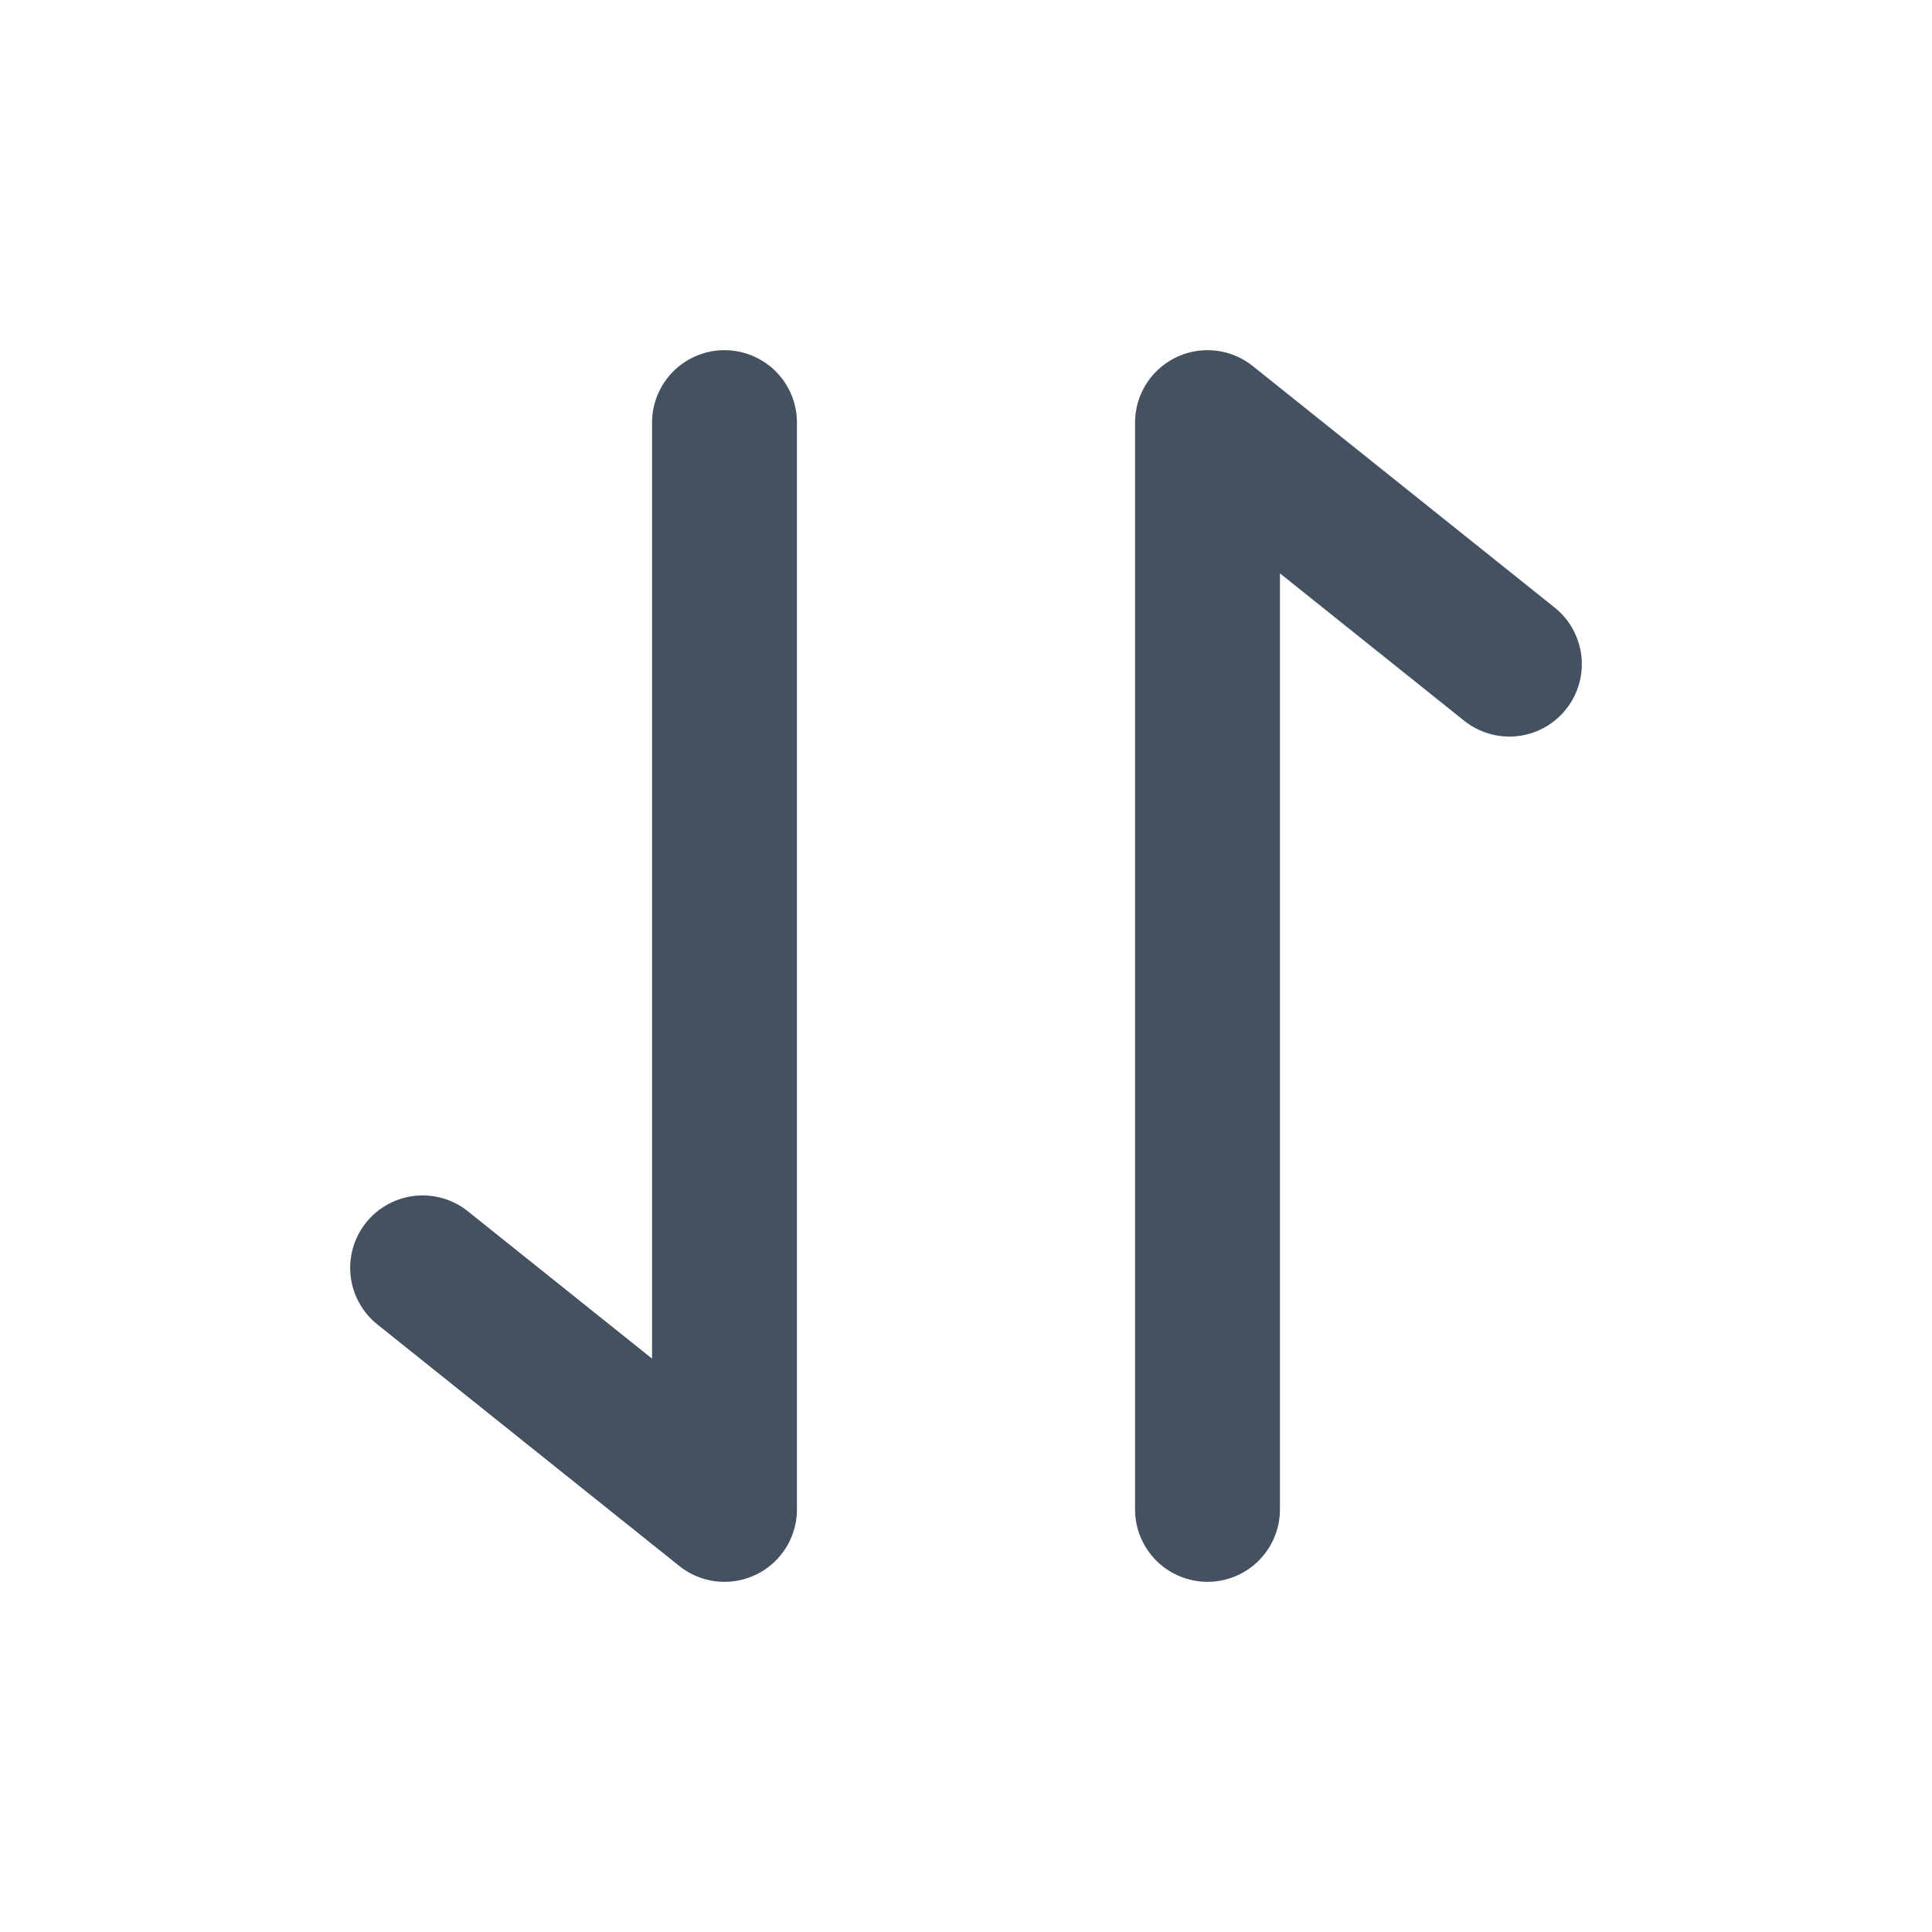 <svg width="20" height="20" viewBox="0 0 20 20" fill="none" xmlns="http://www.w3.org/2000/svg">
<g id="16px/ ic-&#230;&#142;&#146;&#229;&#186;&#143;">
<g id="Group 48096709">
<path id="Vector" d="M7.5 4.375L7.5 15.625L4.375 13.125" stroke="#435160" stroke-width="1.5" stroke-linecap="round" stroke-linejoin="round"/>
<path id="Vector_2" d="M12.5 15.625L12.5 4.375L15.625 6.875" stroke="#435160" stroke-width="1.5" stroke-linecap="round" stroke-linejoin="round"/>
</g>
</g>
</svg>
